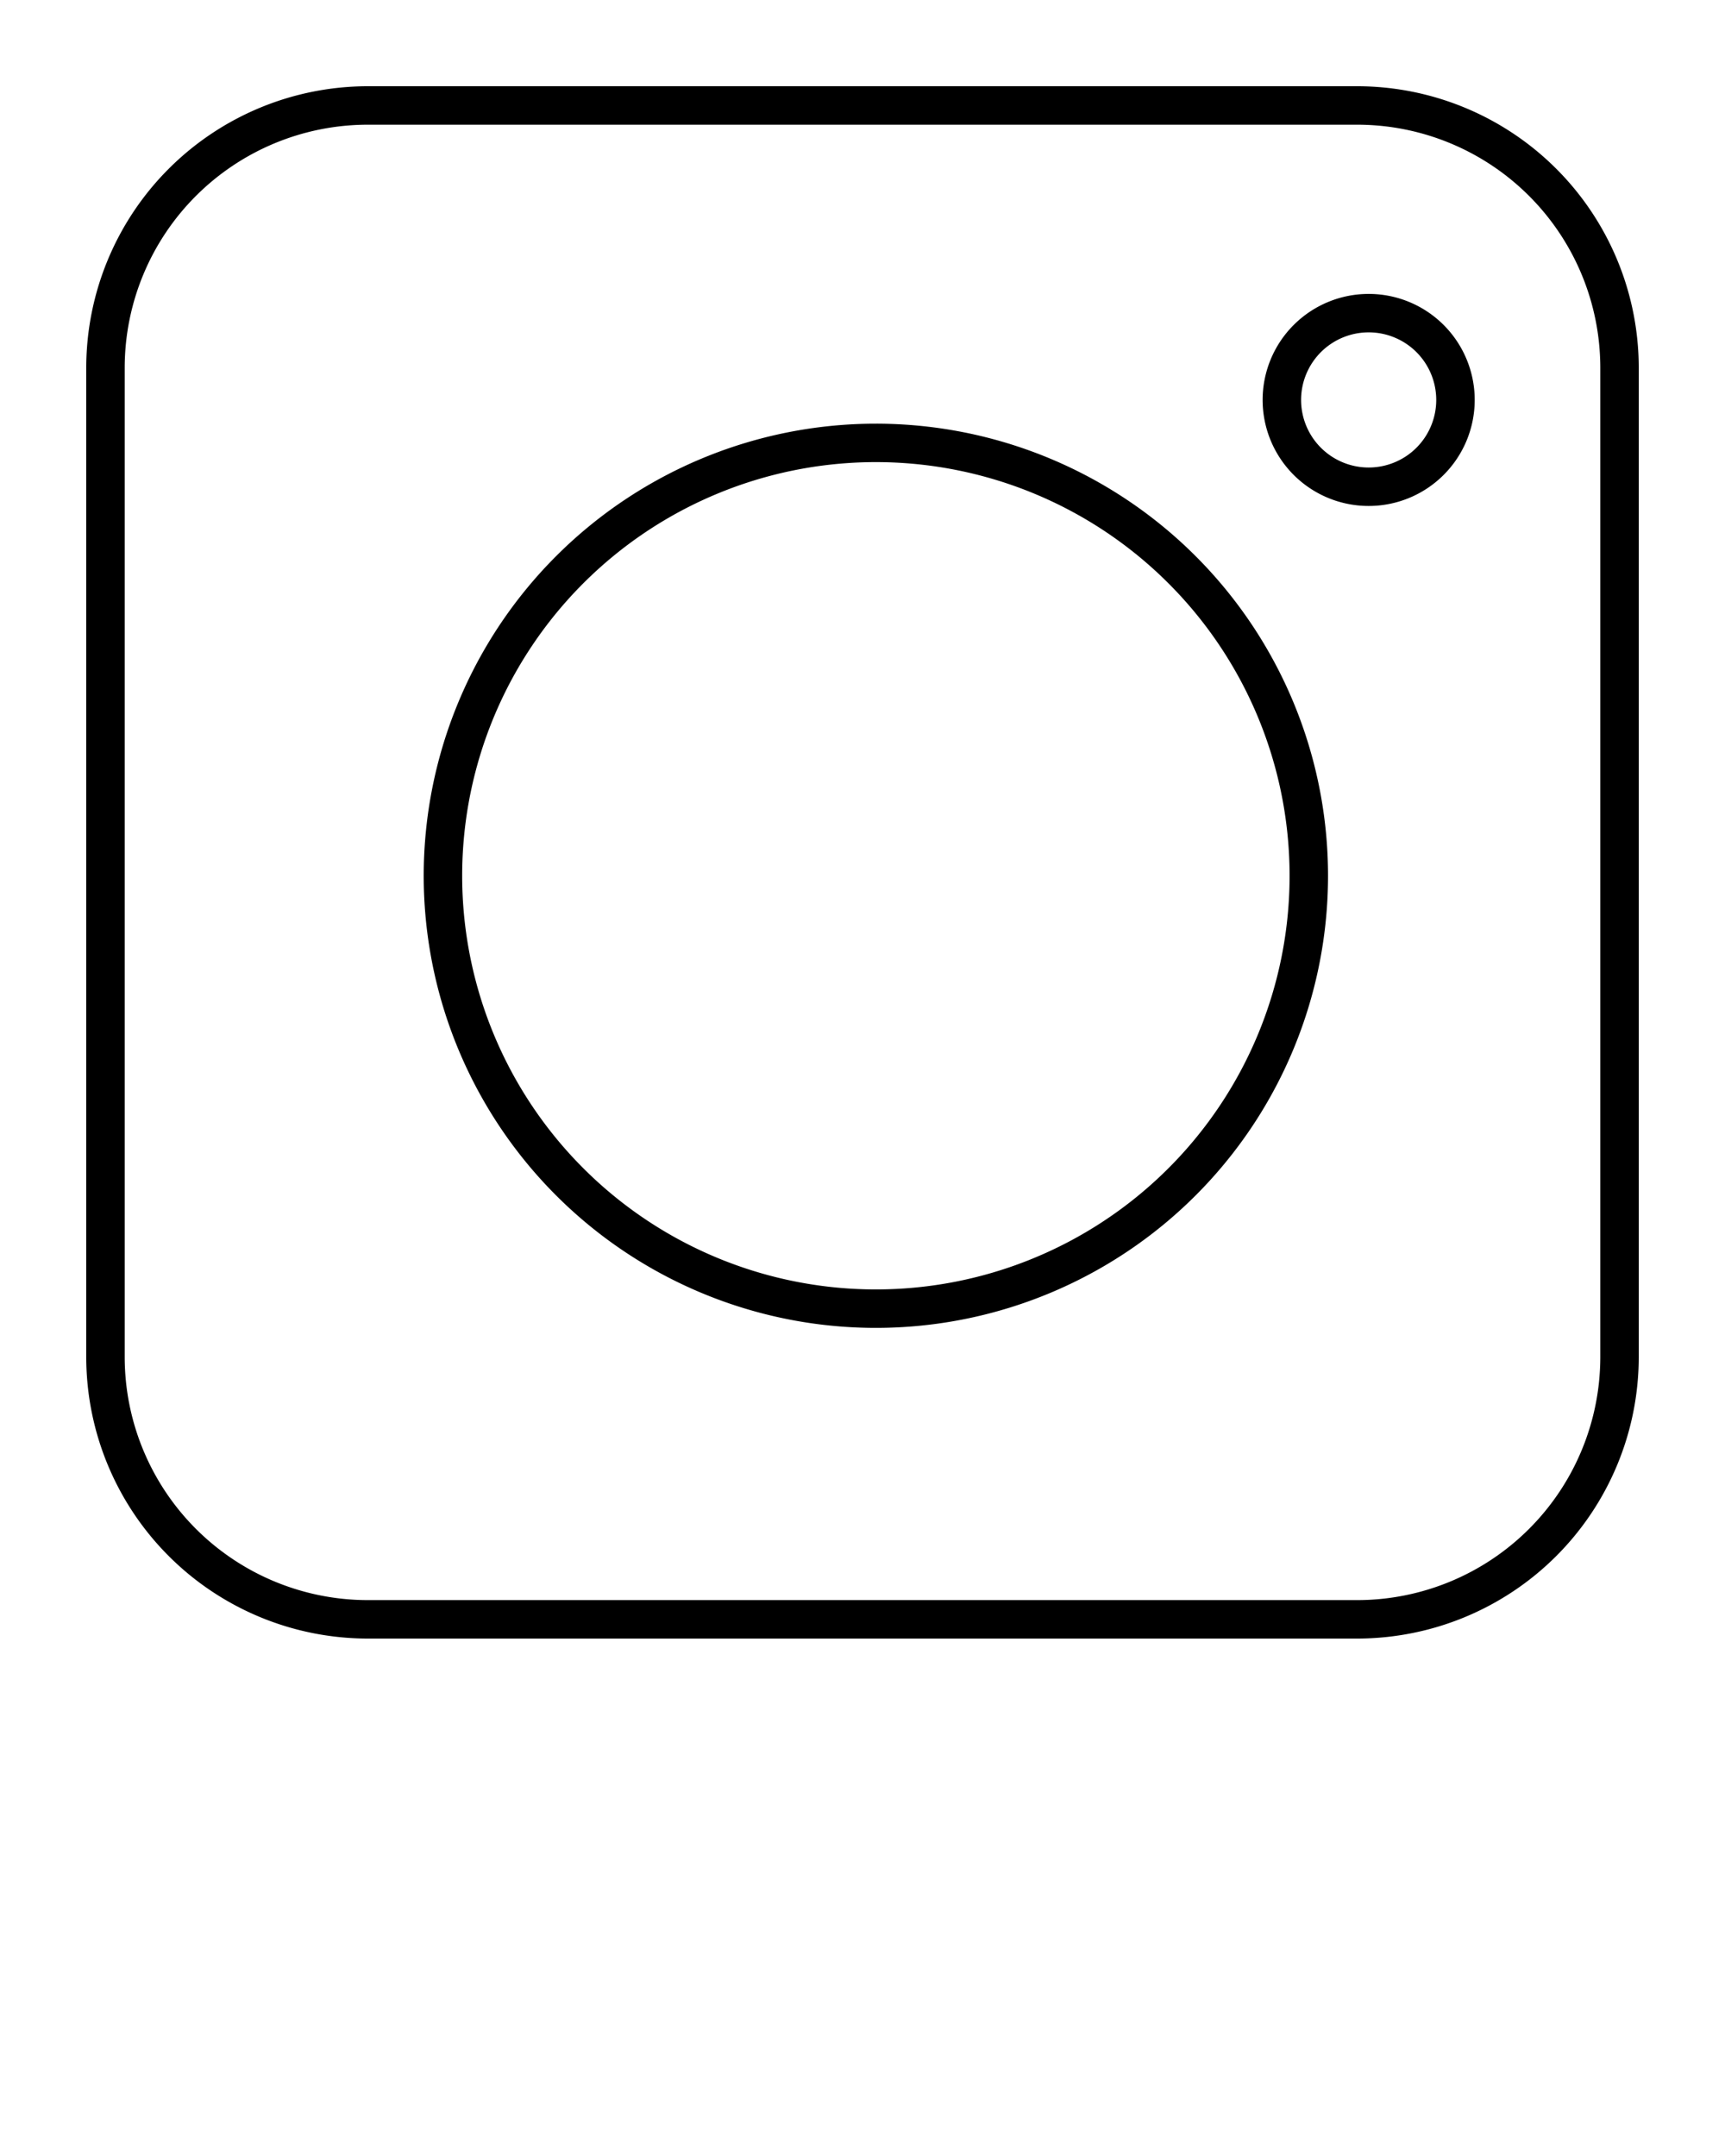<svg xmlns="http://www.w3.org/2000/svg" data-name="Layer 1" viewBox="0 0 100 125" x="0px" y="0px">
  <defs>
    <style>.cls-1{fill-rule:evenodd;}</style>
  </defs>
  <path class="cls-1"
    d="M21.286,5H78.714A16.332,16.332,0,0,1,95,21.286V78.714A16.331,16.331,0,0,1,78.714,95H21.286A16.33,16.33,0,0,1,5,78.714V21.286A16.331,16.331,0,0,1,21.286,5ZM79.343,17.041a6.147,6.147,0,1,0,6.147,6.146,6.146,6.146,0,0,0-6.147-6.146Zm2.771,3.376a3.918,3.918,0,1,0,0,5.541,3.922,3.922,0,0,0,0-5.541ZM50.775,24.564A26.212,26.212,0,1,0,76.987,50.775,26.211,26.211,0,0,0,50.775,24.564Zm16.959,9.253a23.983,23.983,0,1,0,0,33.917,23.983,23.983,0,0,0,0-33.917ZM78.714,7.229H21.286A14.1,14.1,0,0,0,7.229,21.286V78.714A14.1,14.1,0,0,0,21.286,92.771H78.714A14.1,14.1,0,0,0,92.771,78.714V21.286A14.1,14.1,0,0,0,78.714,7.229Z" />
</svg>